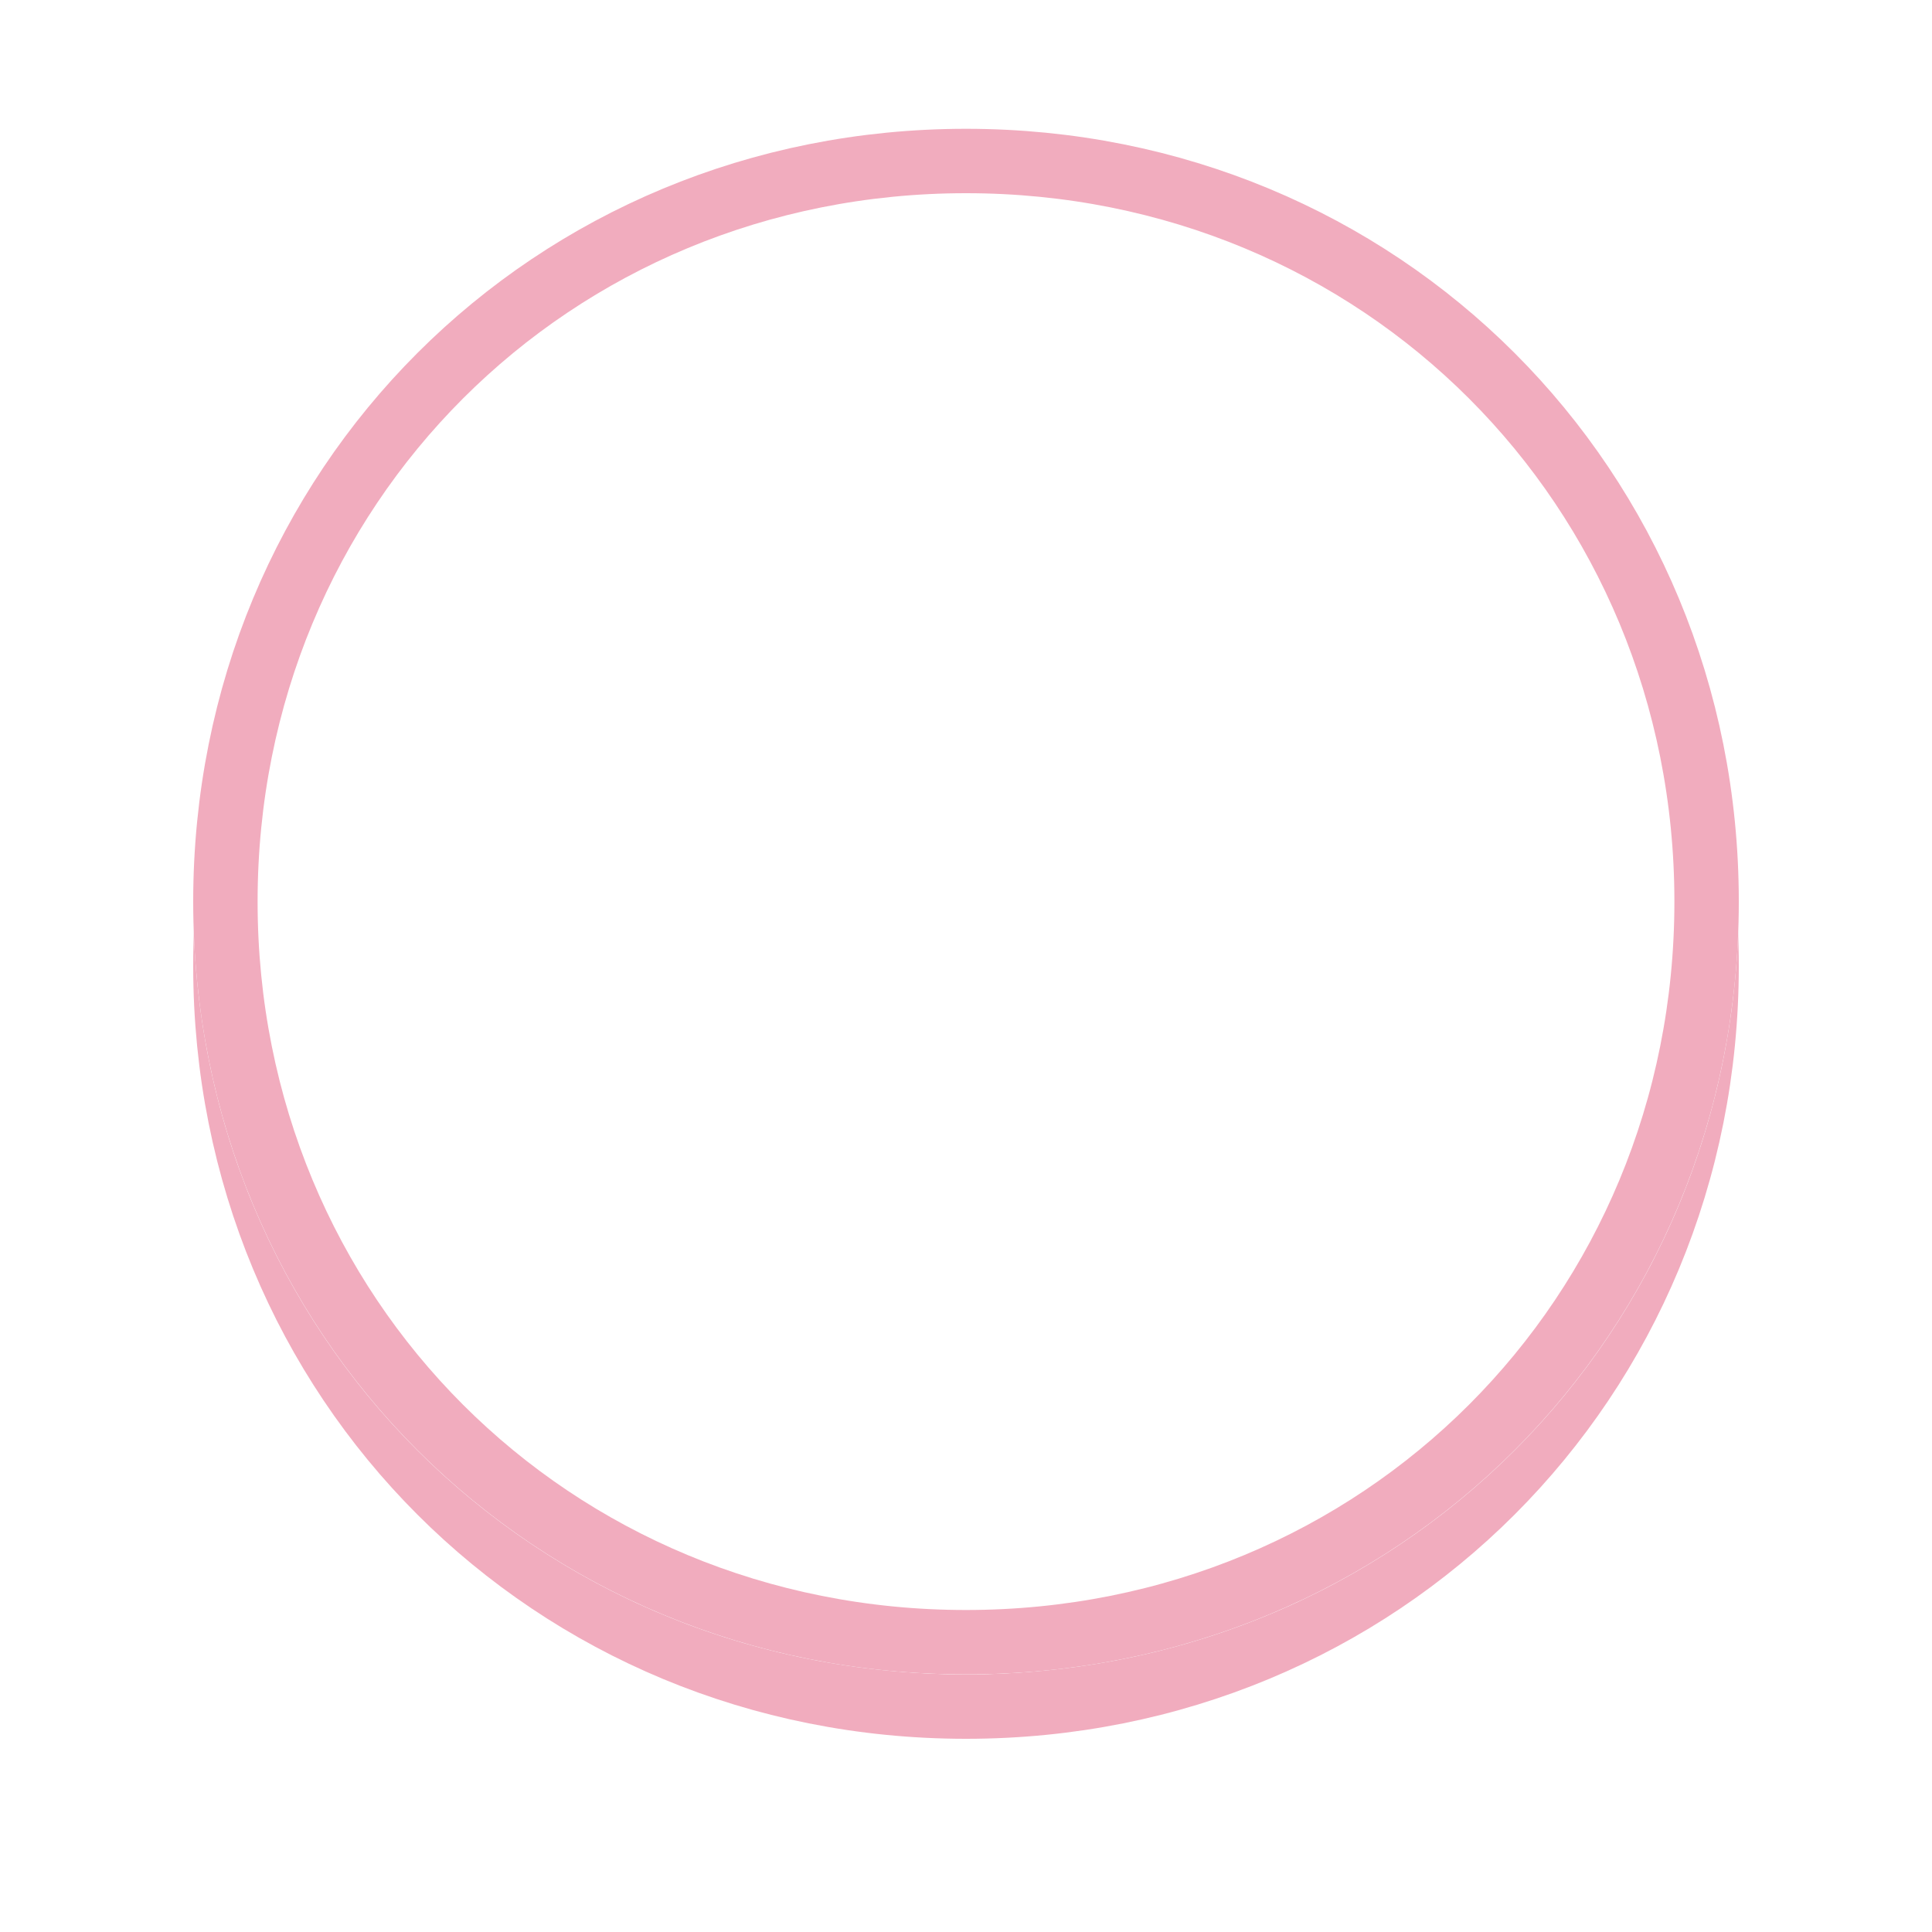 ﻿<?xml version="1.0" encoding="utf-8"?>
<svg version="1.1" xmlns:xlink="http://www.w3.org/1999/xlink" width="30px" height="30px" xmlns="http://www.w3.org/2000/svg">
  <defs>
    <filter x="21px" y="-2px" width="30px" height="30px" filterUnits="userSpaceOnUse" id="filter2799">
      <feOffset dx="0" dy="1" in="SourceAlpha" result="shadowOffsetInner" />
      <feGaussianBlur stdDeviation="1.5" in="shadowOffsetInner" result="shadowGaussian" />
      <feComposite in2="shadowGaussian" operator="atop" in="SourceAlpha" result="shadowComposite" />
      <feColorMatrix type="matrix" values="0 0 0 0 0  0 0 0 0 0  0 0 0 0 0  0 0 0 0.349 0  " in="shadowComposite" />
    </filter>
    <g id="widget2800">
      <path d="M 36 0  C 42.72 0  48 5.28  48 12  C 48 18.72  42.72 24  36 24  C 29.28 24  24 18.72  24 12  C 24 5.28  29.28 0  36 0  Z " fill-rule="nonzero" fill="#ffffff" stroke="none" />
      <path d="M 36 0.5  C 42.44 0.5  47.5 5.56  47.5 12  C 47.5 18.44  42.44 23.5  36 23.5  C 29.56 23.5  24.5 18.44  24.5 12  C 24.5 5.56  29.56 0.5  36 0.5  Z " stroke-width="1" stroke="#f1acbe" fill="none" />
    </g>
  </defs>
  <g transform="matrix(1 0 0 1 -21 2 )">
    <use xlink:href="#widget2800" filter="url(#filter2799)" />
    <use xlink:href="#widget2800" />
  </g>
</svg>